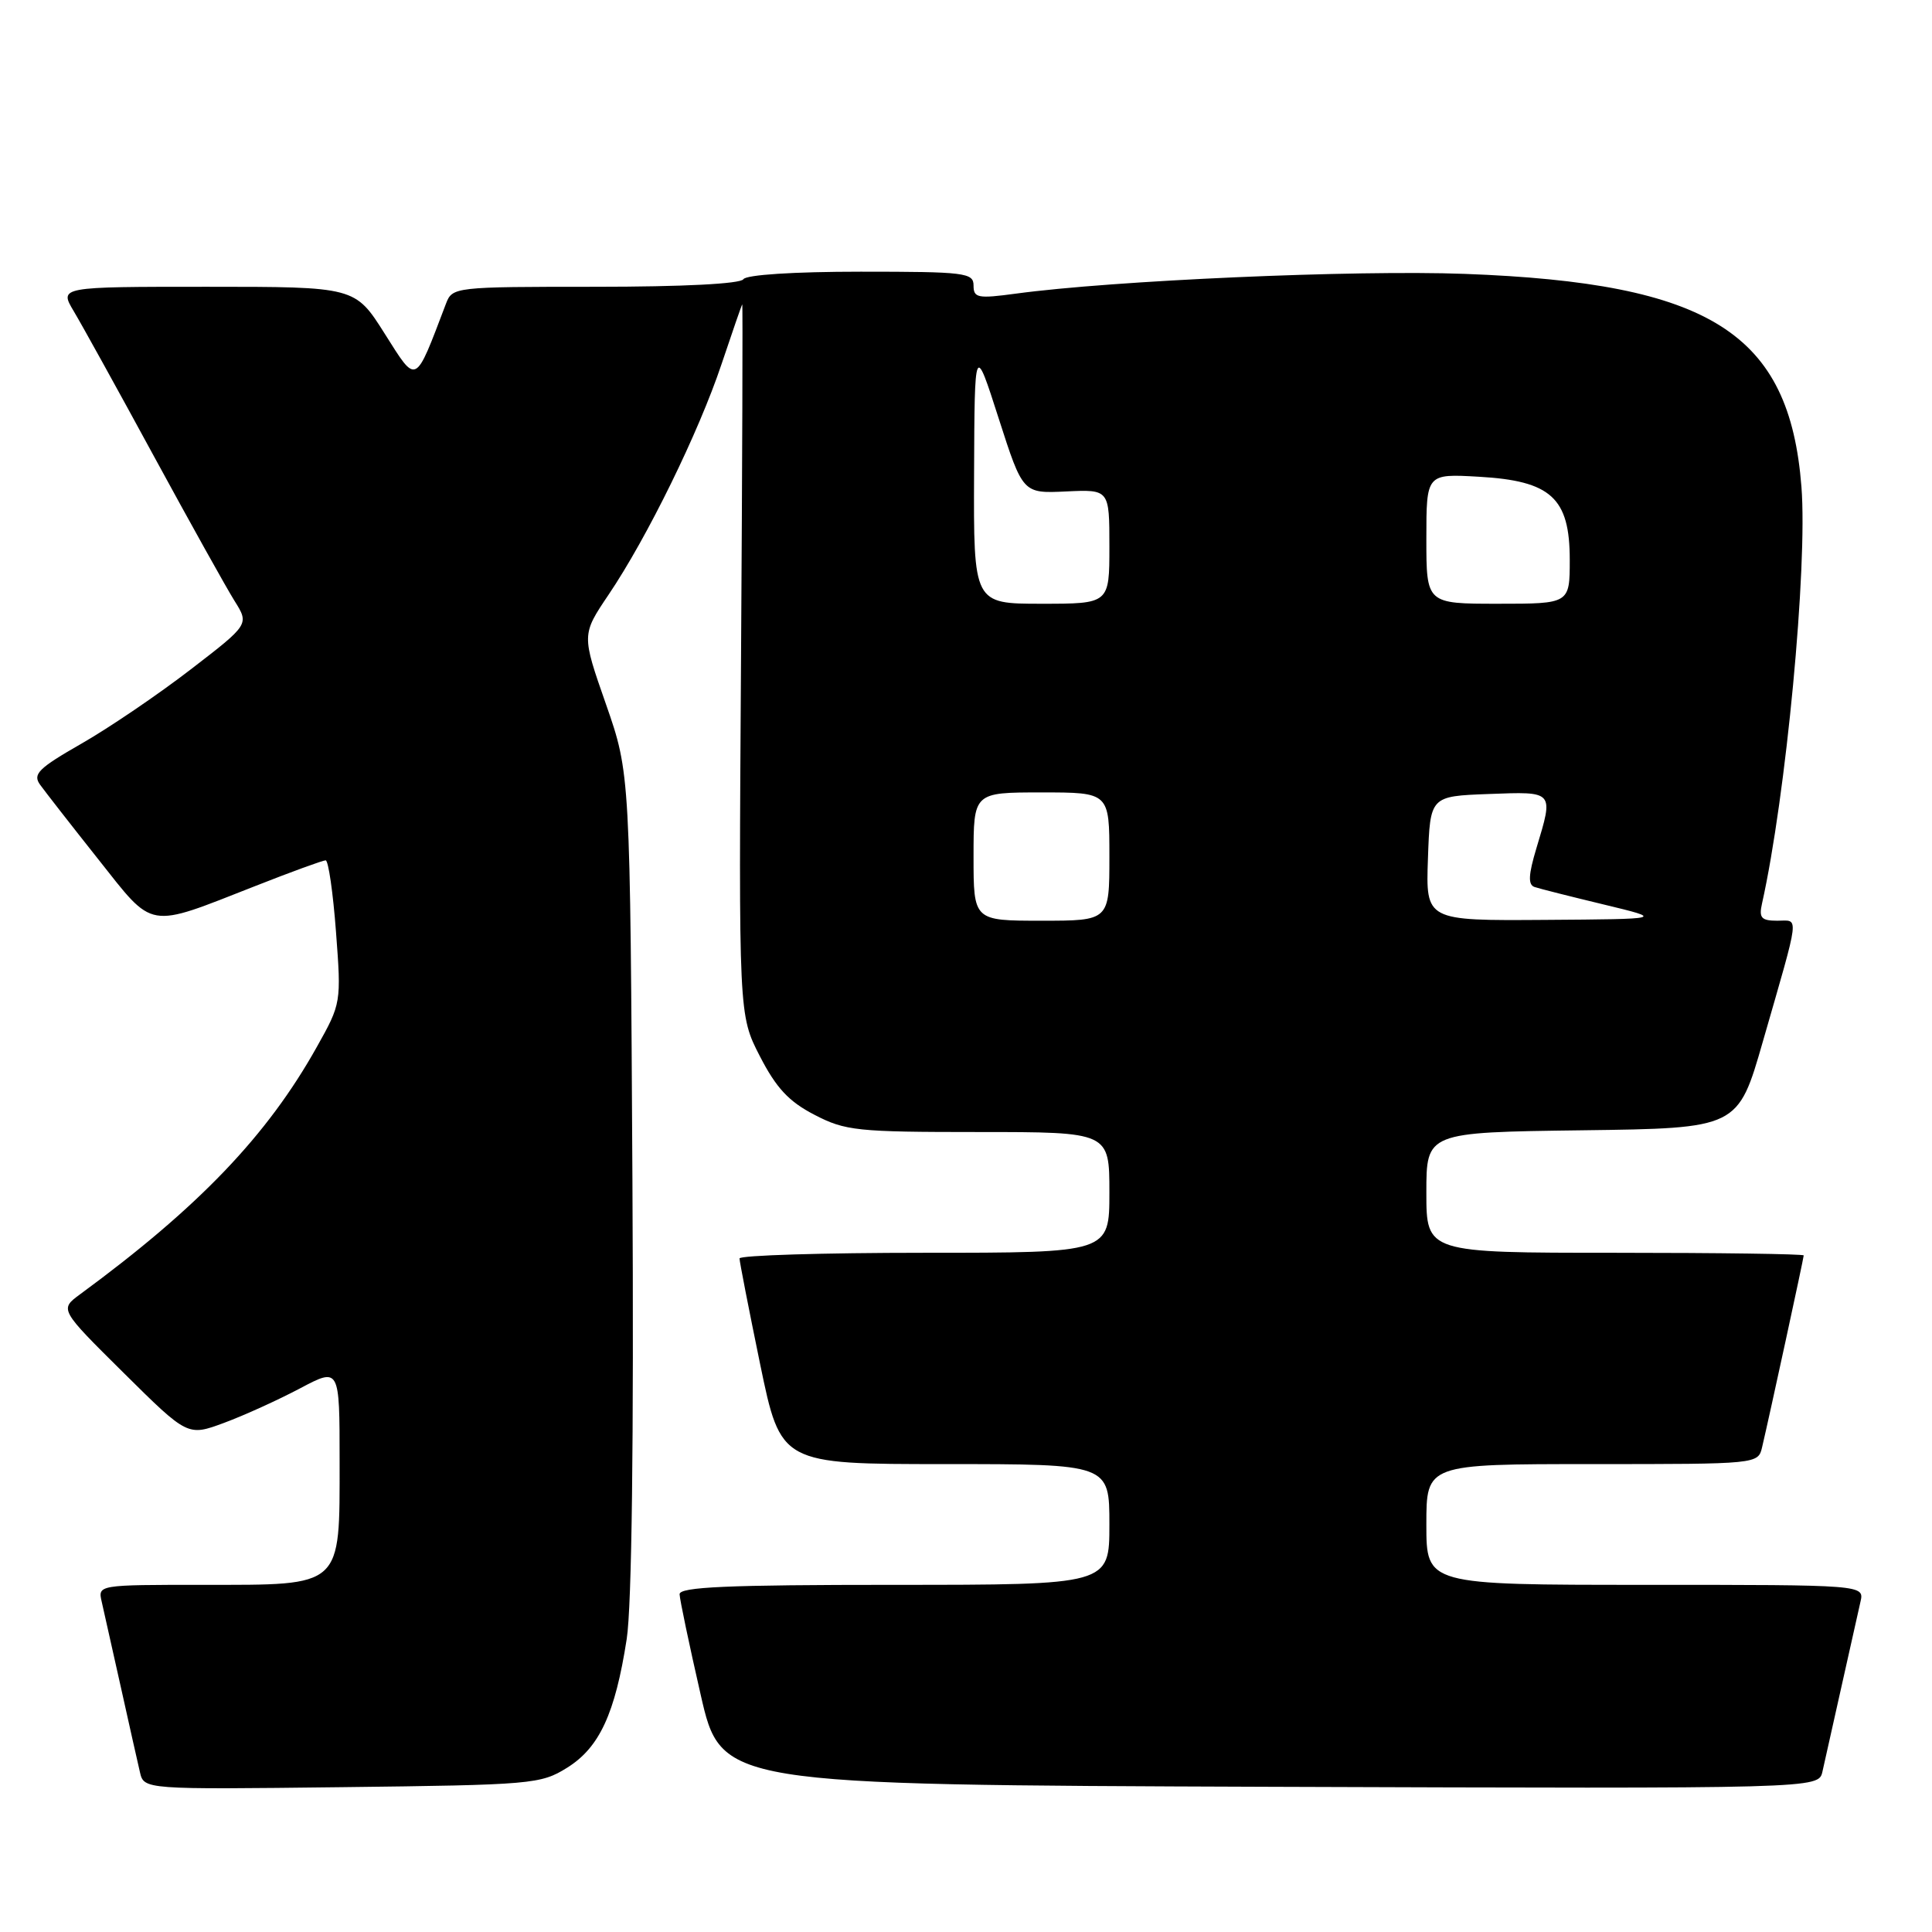 <?xml version="1.0" encoding="UTF-8" standalone="no"?>
<!DOCTYPE svg PUBLIC "-//W3C//DTD SVG 1.1//EN" "http://www.w3.org/Graphics/SVG/1.1/DTD/svg11.dtd" >
<svg xmlns="http://www.w3.org/2000/svg" xmlns:xlink="http://www.w3.org/1999/xlink" version="1.1" viewBox="0 0 256 256">
 <g >
 <path fill="currentColor"
d=" M 75.15 234.23 C 79.42 231.57 81.51 227.07 83.04 217.19 C 83.72 212.82 83.99 190.93 83.80 156.43 C 83.50 102.50 83.50 102.50 80.29 93.30 C 77.07 84.10 77.07 84.10 80.64 78.80 C 85.77 71.20 92.58 57.29 95.60 48.27 C 97.03 44.00 98.27 40.42 98.35 40.33 C 98.43 40.24 98.36 61.39 98.19 87.33 C 97.88 134.50 97.88 134.50 100.69 139.96 C 102.85 144.16 104.52 145.96 107.91 147.71 C 112.00 149.84 113.54 150.00 129.66 150.00 C 147.00 150.00 147.00 150.00 147.00 158.00 C 147.00 166.00 147.00 166.00 122.50 166.00 C 109.03 166.00 98.00 166.34 97.99 166.75 C 97.99 167.16 99.22 173.46 100.72 180.75 C 103.46 194.00 103.46 194.00 125.23 194.00 C 147.00 194.00 147.00 194.00 147.00 202.00 C 147.00 210.00 147.00 210.00 118.50 210.00 C 96.34 210.00 90.01 210.28 90.05 211.25 C 90.07 211.94 91.32 217.90 92.83 224.50 C 95.56 236.50 95.56 236.50 168.26 236.76 C 240.96 237.01 240.96 237.01 241.48 234.76 C 241.76 233.52 242.90 228.45 244.00 223.50 C 245.10 218.55 246.24 213.49 246.52 212.25 C 247.04 210.00 247.04 210.00 218.02 210.00 C 189.00 210.00 189.00 210.00 189.00 202.00 C 189.00 194.00 189.00 194.00 210.98 194.00 C 232.95 194.00 232.96 194.00 233.49 191.75 C 234.45 187.69 239.00 166.71 239.00 166.35 C 239.00 166.16 227.75 166.00 214.00 166.00 C 189.00 166.00 189.00 166.00 189.00 158.02 C 189.00 150.04 189.00 150.04 209.64 149.77 C 230.29 149.50 230.29 149.50 233.59 138.00 C 238.58 120.66 238.42 122.00 235.50 122.00 C 233.39 122.00 233.05 121.62 233.47 119.75 C 236.65 105.55 239.53 75.13 238.70 64.50 C 237.11 44.12 226.63 37.50 194.08 36.29 C 179.53 35.75 147.47 37.16 134.59 38.91 C 129.56 39.59 129.00 39.48 129.00 37.83 C 129.00 36.14 127.88 36.00 114.06 36.00 C 105.18 36.00 98.87 36.41 98.50 37.00 C 98.12 37.61 90.48 38.00 78.92 38.00 C 60.17 38.00 59.94 38.03 59.09 40.25 C 54.93 51.18 55.28 51.01 50.98 44.22 C 47.05 38.00 47.05 38.00 27.44 38.00 C 7.84 38.00 7.84 38.00 9.78 41.25 C 10.85 43.04 15.64 51.70 20.42 60.50 C 25.21 69.30 30.00 77.90 31.07 79.61 C 33.03 82.73 33.03 82.73 25.26 88.71 C 20.99 92.00 14.49 96.42 10.82 98.52 C 5.06 101.82 4.30 102.58 5.32 103.99 C 5.97 104.89 9.42 109.32 13.00 113.83 C 20.49 123.28 19.35 123.08 33.81 117.41 C 38.58 115.53 42.78 114.00 43.15 114.00 C 43.51 114.00 44.13 118.26 44.52 123.46 C 45.23 132.85 45.21 132.97 41.99 138.71 C 35.41 150.48 26.35 159.94 10.61 171.50 C 7.89 173.50 7.89 173.50 16.38 181.91 C 24.87 190.32 24.87 190.32 29.68 188.54 C 32.33 187.56 36.86 185.50 39.75 183.97 C 45.00 181.19 45.00 181.19 45.00 193.60 C 45.00 210.46 45.51 210.00 26.98 210.00 C 12.96 210.00 12.96 210.00 13.48 212.25 C 13.76 213.49 14.90 218.55 16.00 223.50 C 17.10 228.45 18.24 233.54 18.54 234.81 C 19.07 237.12 19.07 237.12 45.28 236.81 C 70.52 236.51 71.64 236.42 75.15 234.23 Z  M 129.00 113.50 C 129.00 105.00 129.00 105.00 138.00 105.00 C 147.00 105.00 147.00 105.00 147.00 113.50 C 147.00 122.00 147.00 122.00 138.00 122.00 C 129.00 122.00 129.00 122.00 129.00 113.50 Z  M 189.21 113.75 C 189.50 105.50 189.50 105.50 197.25 105.21 C 205.98 104.88 205.88 104.77 203.58 112.40 C 202.52 115.92 202.46 117.23 203.33 117.53 C 203.97 117.75 208.10 118.79 212.50 119.85 C 220.50 121.78 220.50 121.78 204.71 121.89 C 188.92 122.00 188.92 122.00 189.21 113.75 Z  M 129.07 62.75 C 129.14 45.50 129.14 45.50 132.33 55.44 C 135.53 65.39 135.53 65.39 141.26 65.12 C 147.00 64.85 147.00 64.85 147.00 72.43 C 147.00 80.00 147.00 80.00 138.00 80.00 C 129.00 80.00 129.00 80.00 129.07 62.75 Z  M 189.00 71.39 C 189.00 62.77 189.00 62.77 195.95 63.17 C 205.52 63.71 208.00 65.97 208.00 74.17 C 208.00 80.00 208.00 80.00 198.50 80.00 C 189.00 80.00 189.00 80.00 189.00 71.39 Z "/>
</g>
</svg>